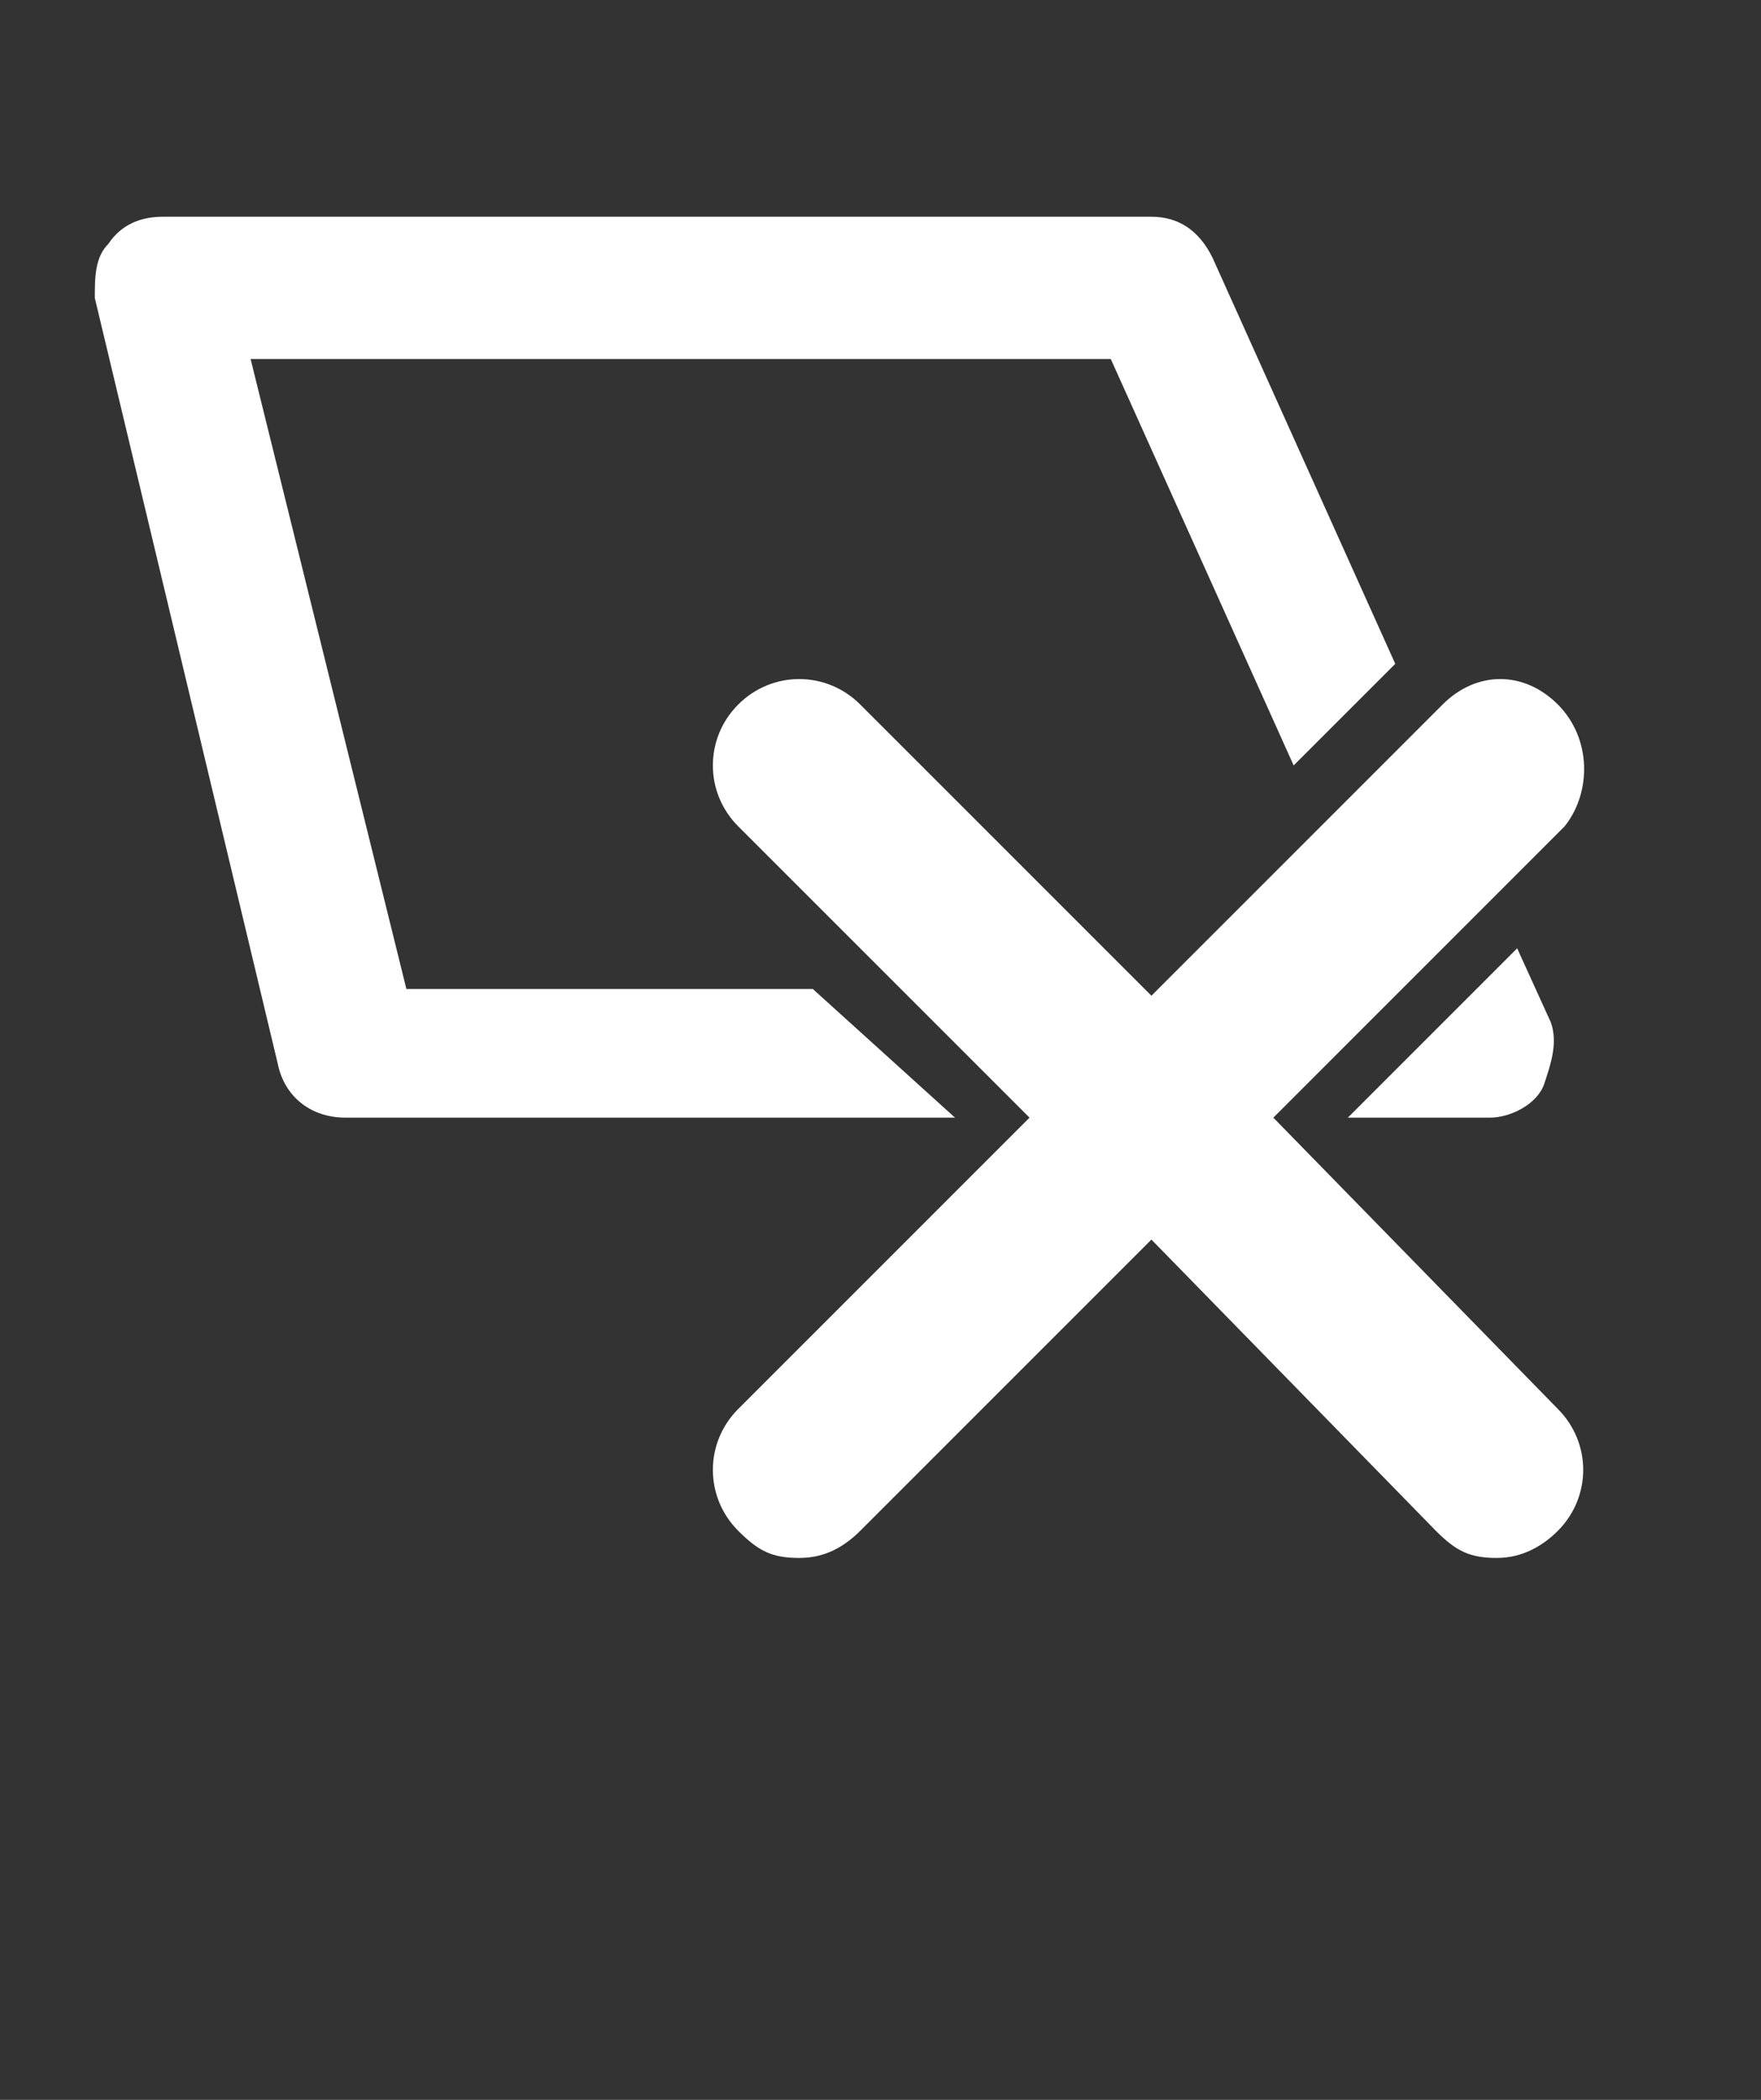 <?xml version="1.0" encoding="utf-8"?>
<!-- Generator: Adobe Illustrator 23.0.3, SVG Export Plug-In . SVG Version: 6.00 Build 0)  -->
<svg version="1.1" id="Calque_1" xmlns="http://www.w3.org/2000/svg" xmlns:xlink="http://www.w3.org/1999/xlink" x="0px" y="0px"
	 viewBox="0 0 26 31" style="enable-background:new 0 0 26 31;" xml:space="preserve">
<rect x="0" y="0" width="26" height="31" fill="#333333" stroke="none"/>
<style type="text/css">
	.st0{fill:#FFFFFF;}
</style>
<path class="st0" d="M17.9,3.8c-0.2-0.4-0.5-0.6-0.9-0.6H2.4c-0.3,0-0.6,0.1-0.8,0.4C1.4,3.8,1.4,4.1,1.4,4.4l2.7,11.3
	c0.1,0.5,0.5,0.8,1,0.8h9l-2.1-1.9h-6L3.7,5.3h12.7l2.7,6l1.5-1.5L17.9,3.8z"/>
<path class="st0" d="M19.9,16.5H22c0.3,0,0.7-0.2,0.8-0.5c0.1-0.3,0.2-0.6,0.1-0.9L22.4,14L19.9,16.5z"/>
<path class="st0" d="M18.8,16.5l1.5-1.5l1.8-1.8l1-1c0.4-0.5,0.4-1.3-0.1-1.8s-1.2-0.5-1.7,0L21,10.7l-1.5,1.5L17,14.7l-4.3-4.3
	c-0.5-0.5-1.3-0.5-1.8,0s-0.5,1.3,0,1.8l4.3,4.3l-4.3,4.3c-0.5,0.5-0.5,1.3,0,1.8c0.3,0.3,0.5,0.4,0.9,0.4c0.3,0,0.6-0.1,0.9-0.4
	l4.3-4.3l4.2,4.3c0.3,0.3,0.5,0.4,0.9,0.4c0.4,0,0.7-0.2,0.9-0.4c0.5-0.5,0.5-1.3,0-1.8L18.8,16.5z"/>
</svg>
